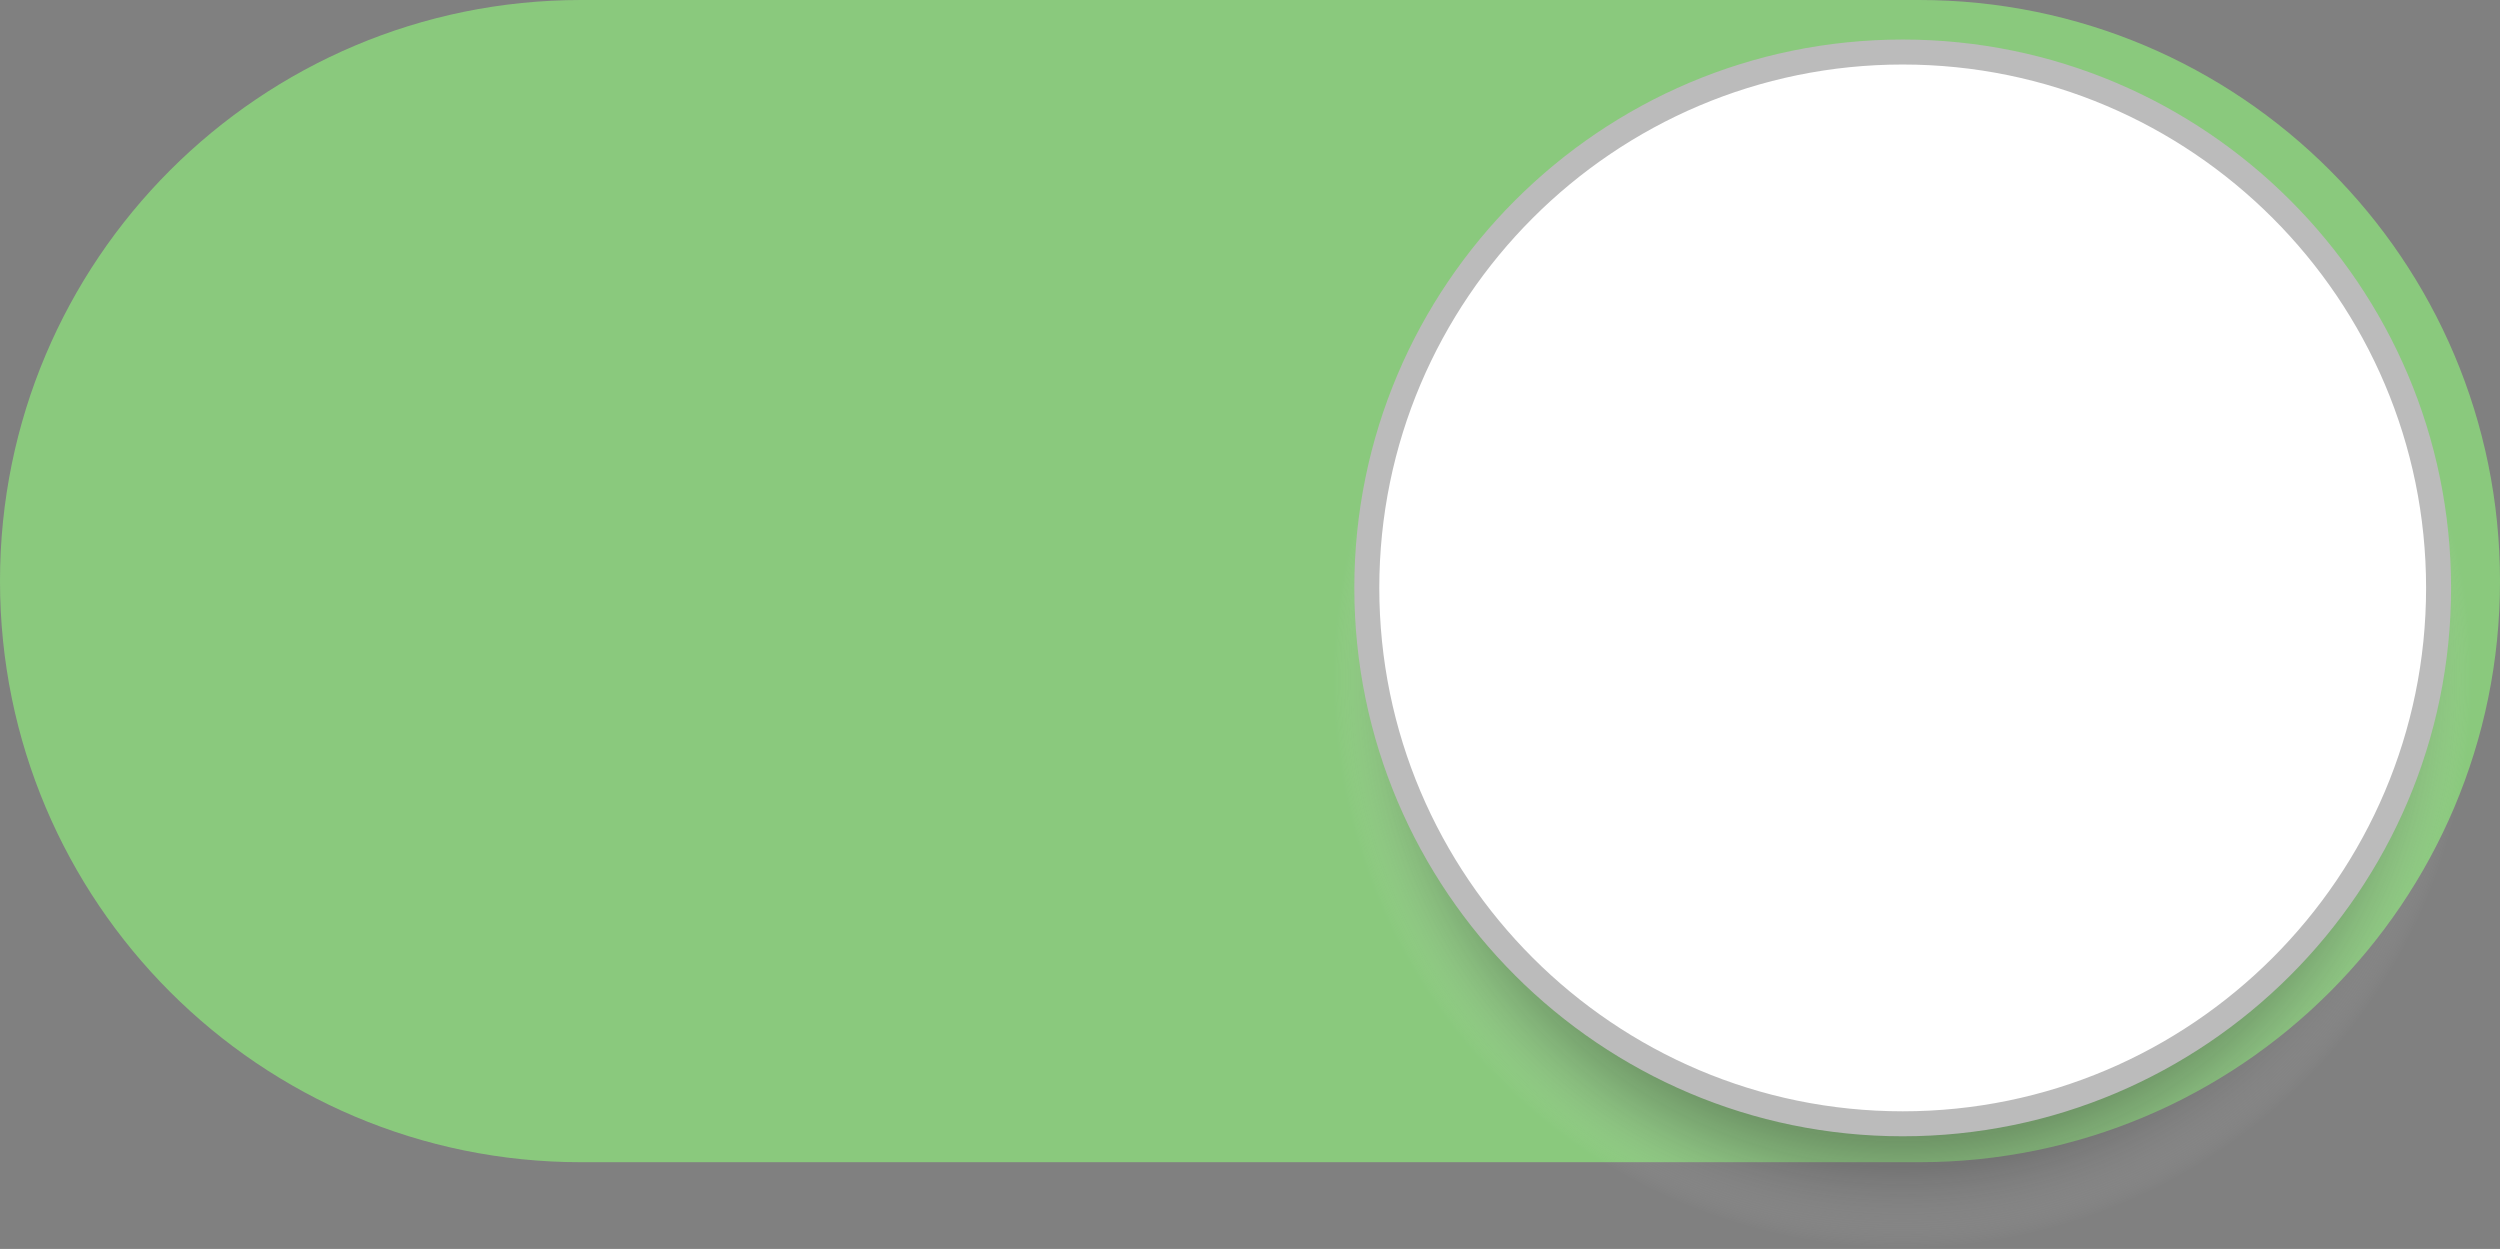 <?xml version="1.0" encoding="utf-8"?>
<!-- Generator: Adobe Illustrator 17.0.0, SVG Export Plug-In . SVG Version: 6.00 Build 0)  -->
<!DOCTYPE svg PUBLIC "-//W3C//DTD SVG 1.1//EN" "http://www.w3.org/Graphics/SVG/1.1/DTD/svg11.dtd">
<svg version="1.1" id="Layer_1" xmlns="http://www.w3.org/2000/svg" xmlns:xlink="http://www.w3.org/1999/xlink" x="0px" y="0px"
	 width="100.087px" height="50px" viewBox="0 0 100.087 50" enable-background="new 0 0 100.087 50" xml:space="preserve">
<rect x="0" y="0" width="100.087" height="50" fill="#808080" stroke="none"/>
<path fill="#8AC97D" d="M100.087,23.263c0,12.849-10.415,23.266-23.264,23.266h-53.56C10.414,46.529,0,36.112,0,23.263l0,0
	C0,10.414,10.414,0,23.263,0h53.56C89.672,0,100.087,10.414,100.087,23.263L100.087,23.263z"/>
<radialGradient id="SVGID_1_" cx="373.673" cy="-364.698" r="22.802" gradientTransform="matrix(1 0 0 -1 -297.5 -337.5)" gradientUnits="userSpaceOnUse">
	<stop  offset="0.5" style="stop-color:#333333"/>
	<stop  offset="0.695" style="stop-color:#353535;stop-opacity:0.61"/>
	<stop  offset="0.765" style="stop-color:#3C3C3C;stop-opacity:0.47"/>
	<stop  offset="0.815" style="stop-color:#474747;stop-opacity:0.37"/>
	<stop  offset="0.856" style="stop-color:#585858;stop-opacity:0.289"/>
	<stop  offset="0.89" style="stop-color:#6E6E6E;stop-opacity:0.22"/>
	<stop  offset="0.921" style="stop-color:#8A8A8A;stop-opacity:0.158"/>
	<stop  offset="0.949" style="stop-color:#AAAAAA;stop-opacity:0.103"/>
	<stop  offset="0.974" style="stop-color:#D0D0D0;stop-opacity:0.052"/>
	<stop  offset="0.997" style="stop-color:#F9F9F9;stop-opacity:0.006"/>
	<stop  offset="1" style="stop-color:#FFFFFF;stop-opacity:0"/>
</radialGradient>
<circle fill="url(#SVGID_1_)" cx="76.173" cy="27.198" r="22.802"/>
<circle fill="#FFFFFF" cx="76.173" cy="23.537" r="21.454"/>
<path fill="#BBBBBB" d="M76.174,45.491c-12.105,0-21.954-9.849-21.954-21.954S64.068,1.583,76.174,1.583s21.954,9.849,21.954,21.954
	S88.279,45.491,76.174,45.491z M76.174,2.583c-11.554,0-20.954,9.4-20.954,20.954s9.4,20.954,20.954,20.954
	s20.954-9.4,20.954-20.954C97.128,11.983,87.727,2.583,76.174,2.583z"/>
</svg>
